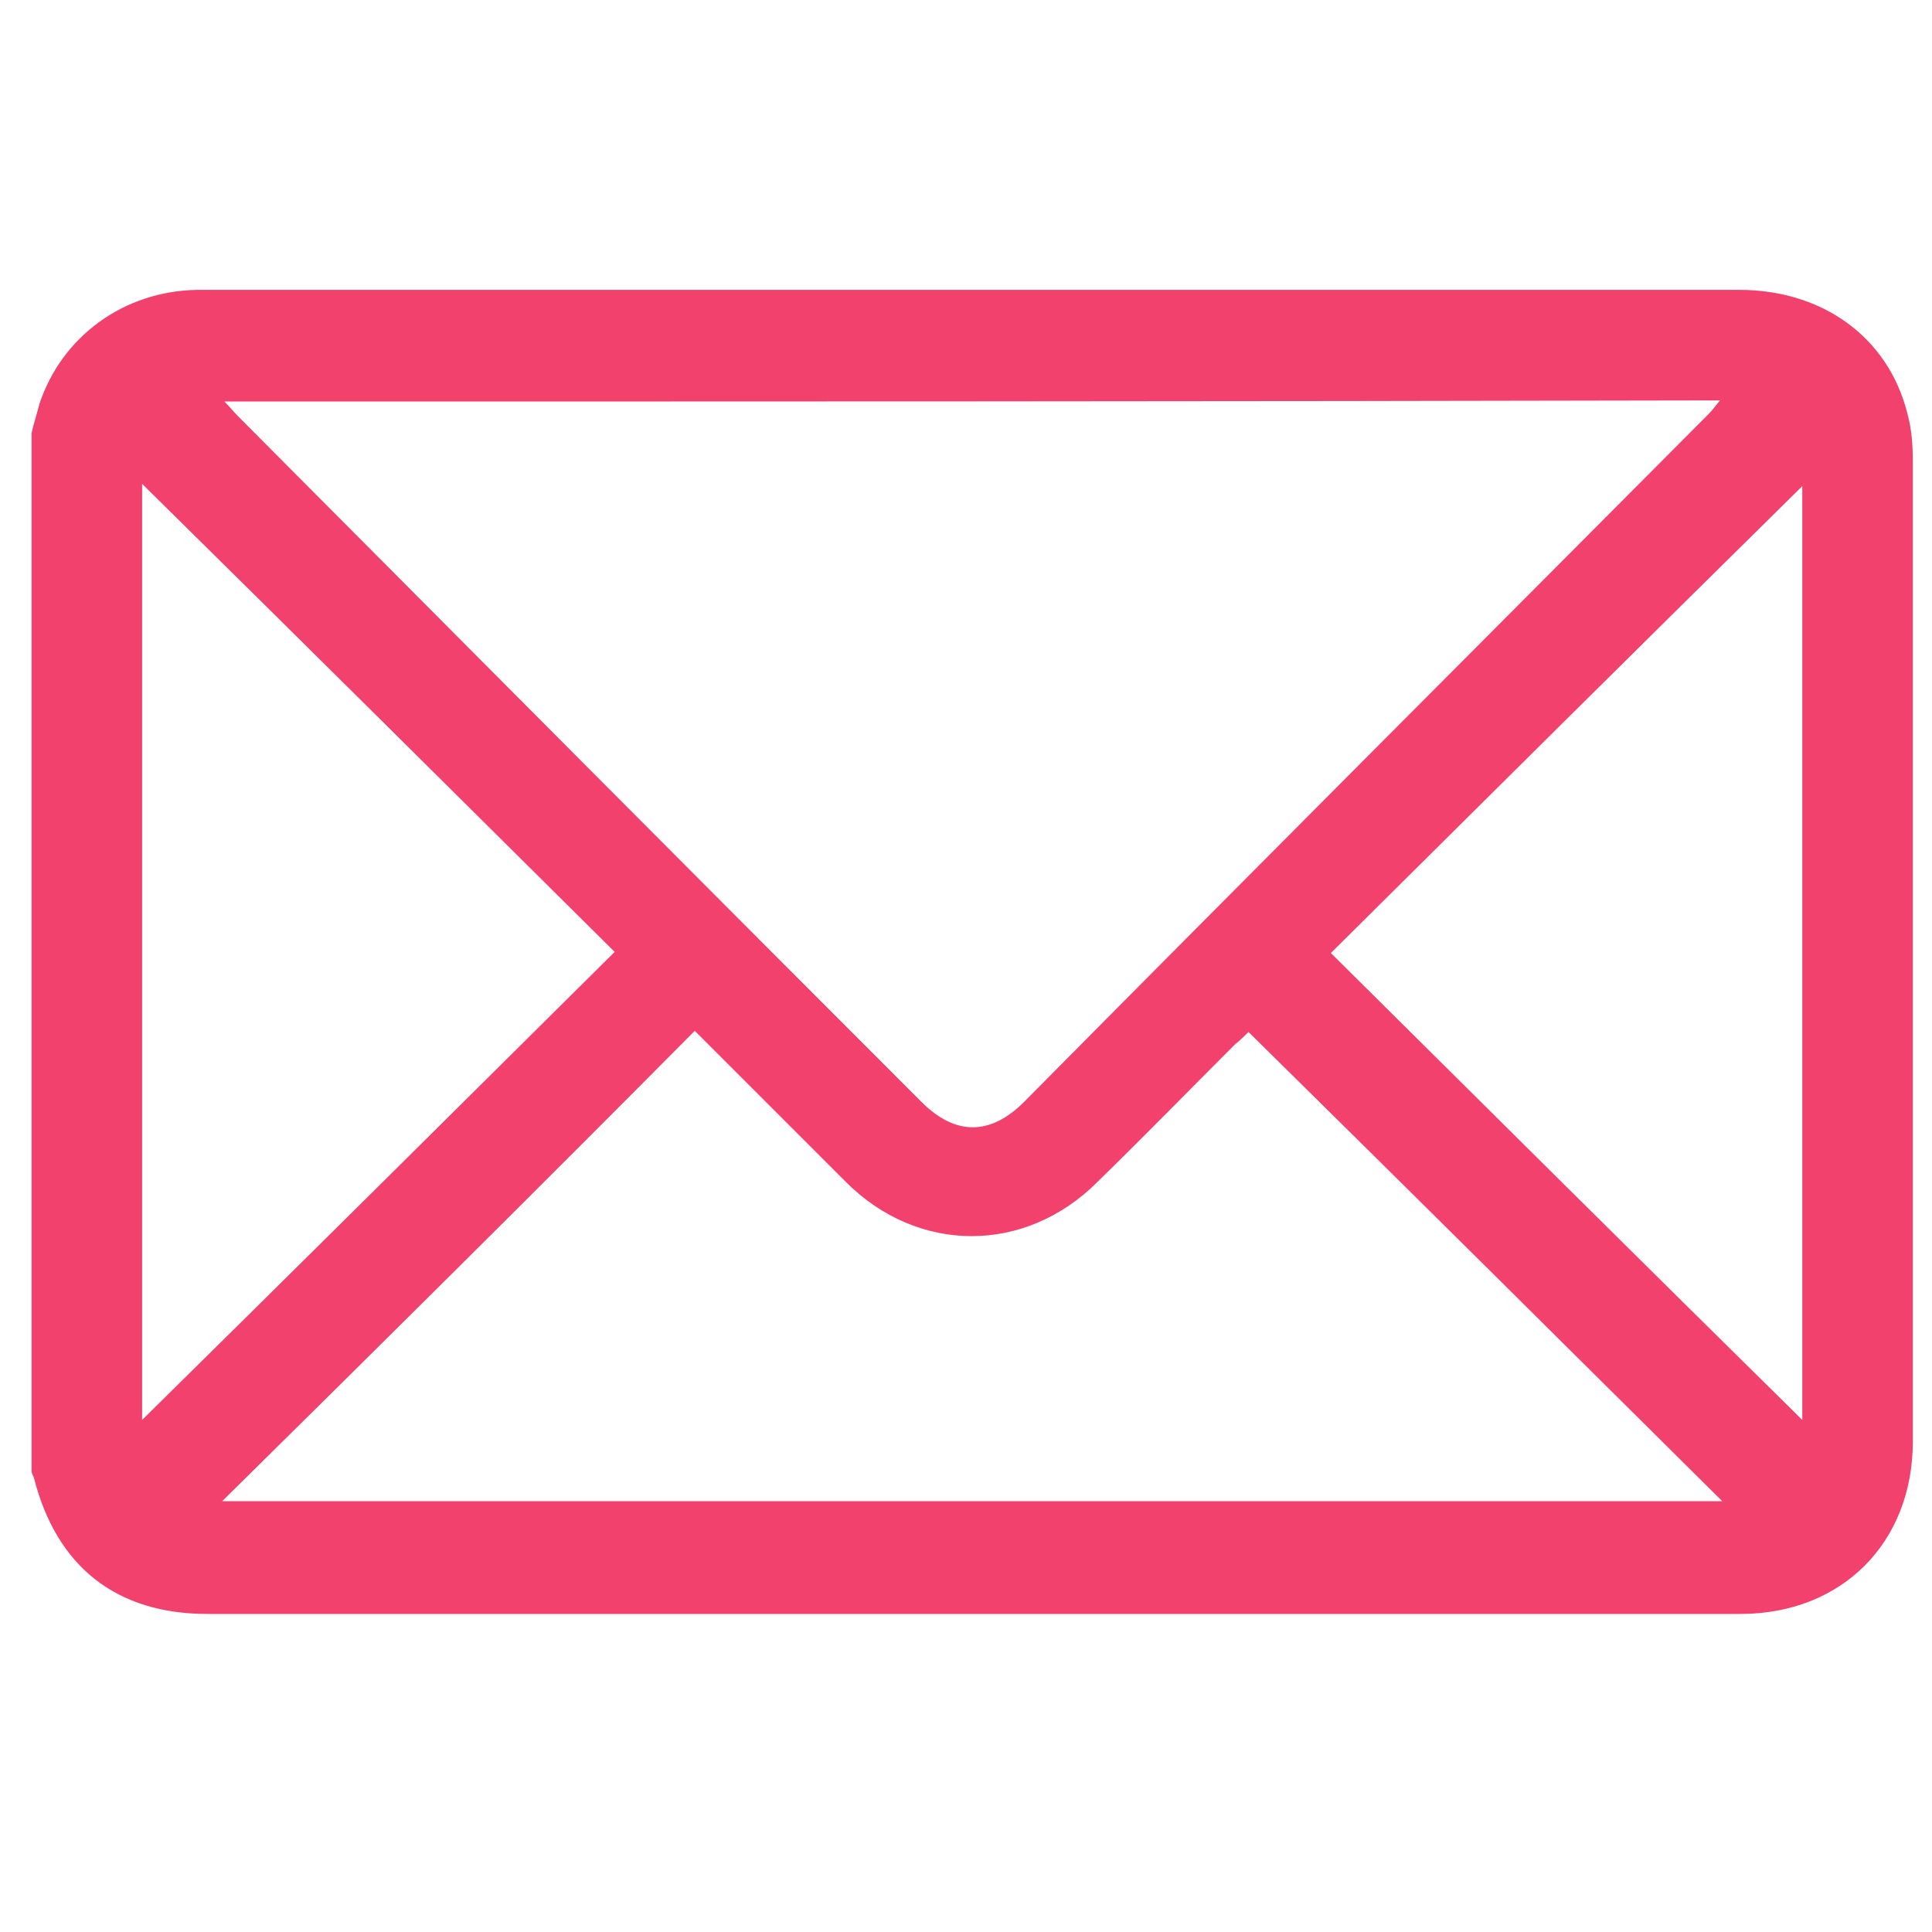 <?xml version="1.0" encoding="utf-8"?>
<!-- Generator: Adobe Illustrator 19.2.1, SVG Export Plug-In . SVG Version: 6.00 Build 0)  -->
<svg version="1.1" id="Capa_1" xmlns="http://www.w3.org/2000/svg" xmlns:xlink="http://www.w3.org/1999/xlink" x="0px" y="0px"
	 viewBox="0 0 171.3 171.3" style="enable-background:new 0 0 171.3 171.3;" xml:space="preserve">
<style type="text/css">
	.st0{fill:#F1416C;}
</style>
<g>
	<path class="st0" d="M2.8,38.4c0.2-0.9,0.5-1.8,0.7-2.6c2-6,7.5-10,14-10.1c10.2,0,20.4,0,30.6,0c35.4,0,70.7,0,106.1,0
		c7.4,0,13.2,4.2,14.9,10.9c0.4,1.4,0.5,2.9,0.5,4.3c0,29,0,57.9,0,86.9c0,9-6.3,15.3-15.3,15.3c-45.3,0-90.6,0-135.9,0
		C10.3,143.1,5,138.9,3,131c-0.1-0.2-0.2-0.4-0.2-0.6C2.8,99.7,2.8,69.1,2.8,38.4z M19.9,35.6c0.5,0.5,0.8,0.9,1.2,1.3
		c20.2,20.3,40.4,40.6,60.6,60.8c3,3,6.1,3,9.1,0C111,77.3,131.3,57,151.5,36.7c0.3-0.3,0.6-0.7,1-1.2
		C108.2,35.6,64.2,35.6,19.9,35.6z M19.7,133.1c44.5,0,88.6,0,133,0c-14.1-14-28-27.8-42-41.6c-0.3,0.3-0.7,0.7-1.2,1.1
		c-4.1,4.1-8.1,8.2-12.2,12.2c-6.4,6.4-15.9,6.4-22.3,0c-2.5-2.5-4.9-4.9-7.4-7.4c-2-2-4.1-4.1-6-6
		C47.7,105.4,33.9,119.1,19.7,133.1z M12.6,42.9c0,27.6,0,55.4,0,83c13.9-13.7,27.9-27.6,41.9-41.5C40.5,70.5,26.5,56.6,12.6,42.9z
		 M159.8,125.9c0-27.7,0-55.5,0-82.8C146,56.7,132,70.6,118,84.5C131.9,98.3,145.9,112.2,159.8,125.9z"/>
</g>
</svg>
